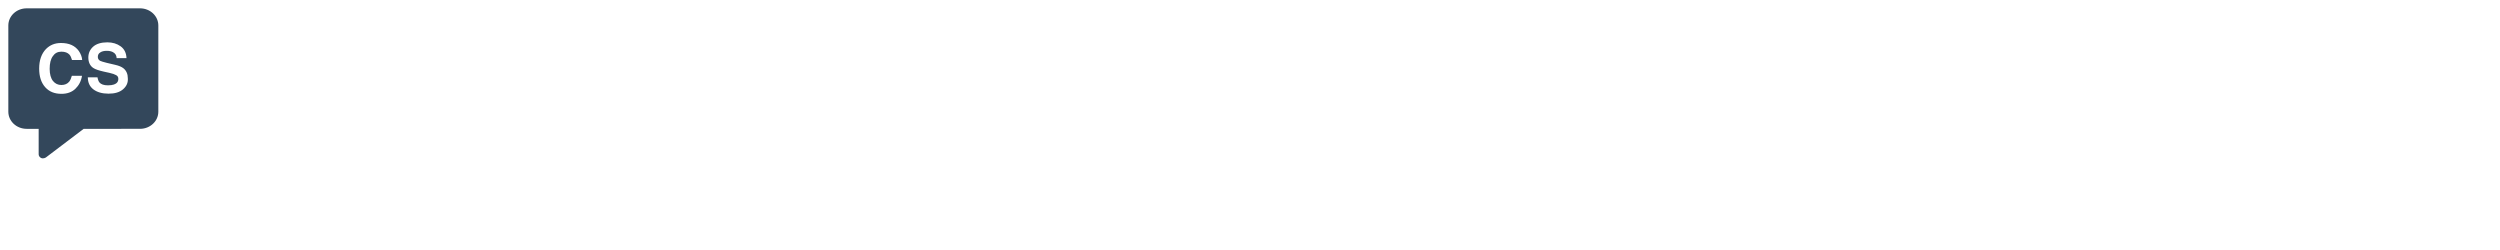 <svg xmlns="http://www.w3.org/2000/svg" xmlns:xlink="http://www.w3.org/1999/xlink" version="1.1" x="0px" y="0px" viewBox="0 0 1500 150" style="enable-background:new 0 0 100 100;" xml:space="preserve"><path fill="#33475b" d="M84,5H16C9.9,5,5,9.6,5,15.3V67c0,5.7,4.9,10.3,11,10.3h7.2v15.3c0,0.9,0.6,1.8,1.5,2.2c0.4,0.2,0.7,0.2,1.1,0.2  c0.6,0,1.2-0.2,1.7-0.5l22.7-17.2H84c6.1,0,11-4.6,11-10.3V15.3C95,9.6,90.1,5,84,5z M31.8,48.6c1.3,1.6,3,2.4,5,2.4  c2.1,0,3.7-0.7,4.8-2.1c0.6-0.8,1.1-1.9,1.5-3.4h6.1c-0.5,3.2-1.9,5.8-4,7.8c-2.1,2-4.9,3-8.3,3c-4.2,0-7.4-1.3-9.8-4  c-2.4-2.7-3.6-6.4-3.6-11.1c0-5.1,1.4-9,4.1-11.8c2.4-2.4,5.3-3.6,9-3.6c4.9,0,8.4,1.6,10.7,4.8c1.2,1.8,1.9,3.6,2,5.4h-6.1  c-0.4-1.4-0.9-2.5-1.5-3.2C40.6,31.6,39,31,36.8,31c-2.2,0-3.9,0.9-5.1,2.7c-1.3,1.8-1.9,4.3-1.9,7.6C29.8,44.5,30.5,47,31.8,48.6z   M73.8,53.6c-2.1,1.8-5,2.6-8.7,2.6c-3.8,0-6.9-0.9-9.1-2.6s-3.3-4.1-3.3-7.2h5.8c0.2,1.3,0.6,2.3,1.1,3c1,1.2,2.7,1.8,5.2,1.8  c1.5,0,2.7-0.2,3.6-0.5c1.7-0.6,2.6-1.7,2.6-3.4c0-1-0.4-1.7-1.3-2.2c-0.9-0.5-2.2-1-4.1-1.4l-3.2-0.7c-3.1-0.7-5.2-1.4-6.4-2.2  c-2-1.3-3-3.5-3-6.3c0-2.6,1-4.8,2.9-6.5c1.9-1.7,4.8-2.6,8.5-2.6c3.1,0,5.8,0.8,8,2.4c2.2,1.6,3.4,4,3.5,7.1h-5.9  c-0.1-1.8-0.9-3-2.4-3.7c-1-0.5-2.2-0.7-3.6-0.7c-1.6,0-2.9,0.3-3.9,1c-1,0.6-1.4,1.5-1.4,2.7c0,1,0.5,1.8,1.4,2.3  c0.6,0.3,1.9,0.7,3.9,1.2l5.1,1.2c2.2,0.5,3.9,1.2,5,2.1c1.7,1.4,2.6,3.4,2.6,6C76.9,49.6,75.9,51.8,73.8,53.6z"/></svg>
